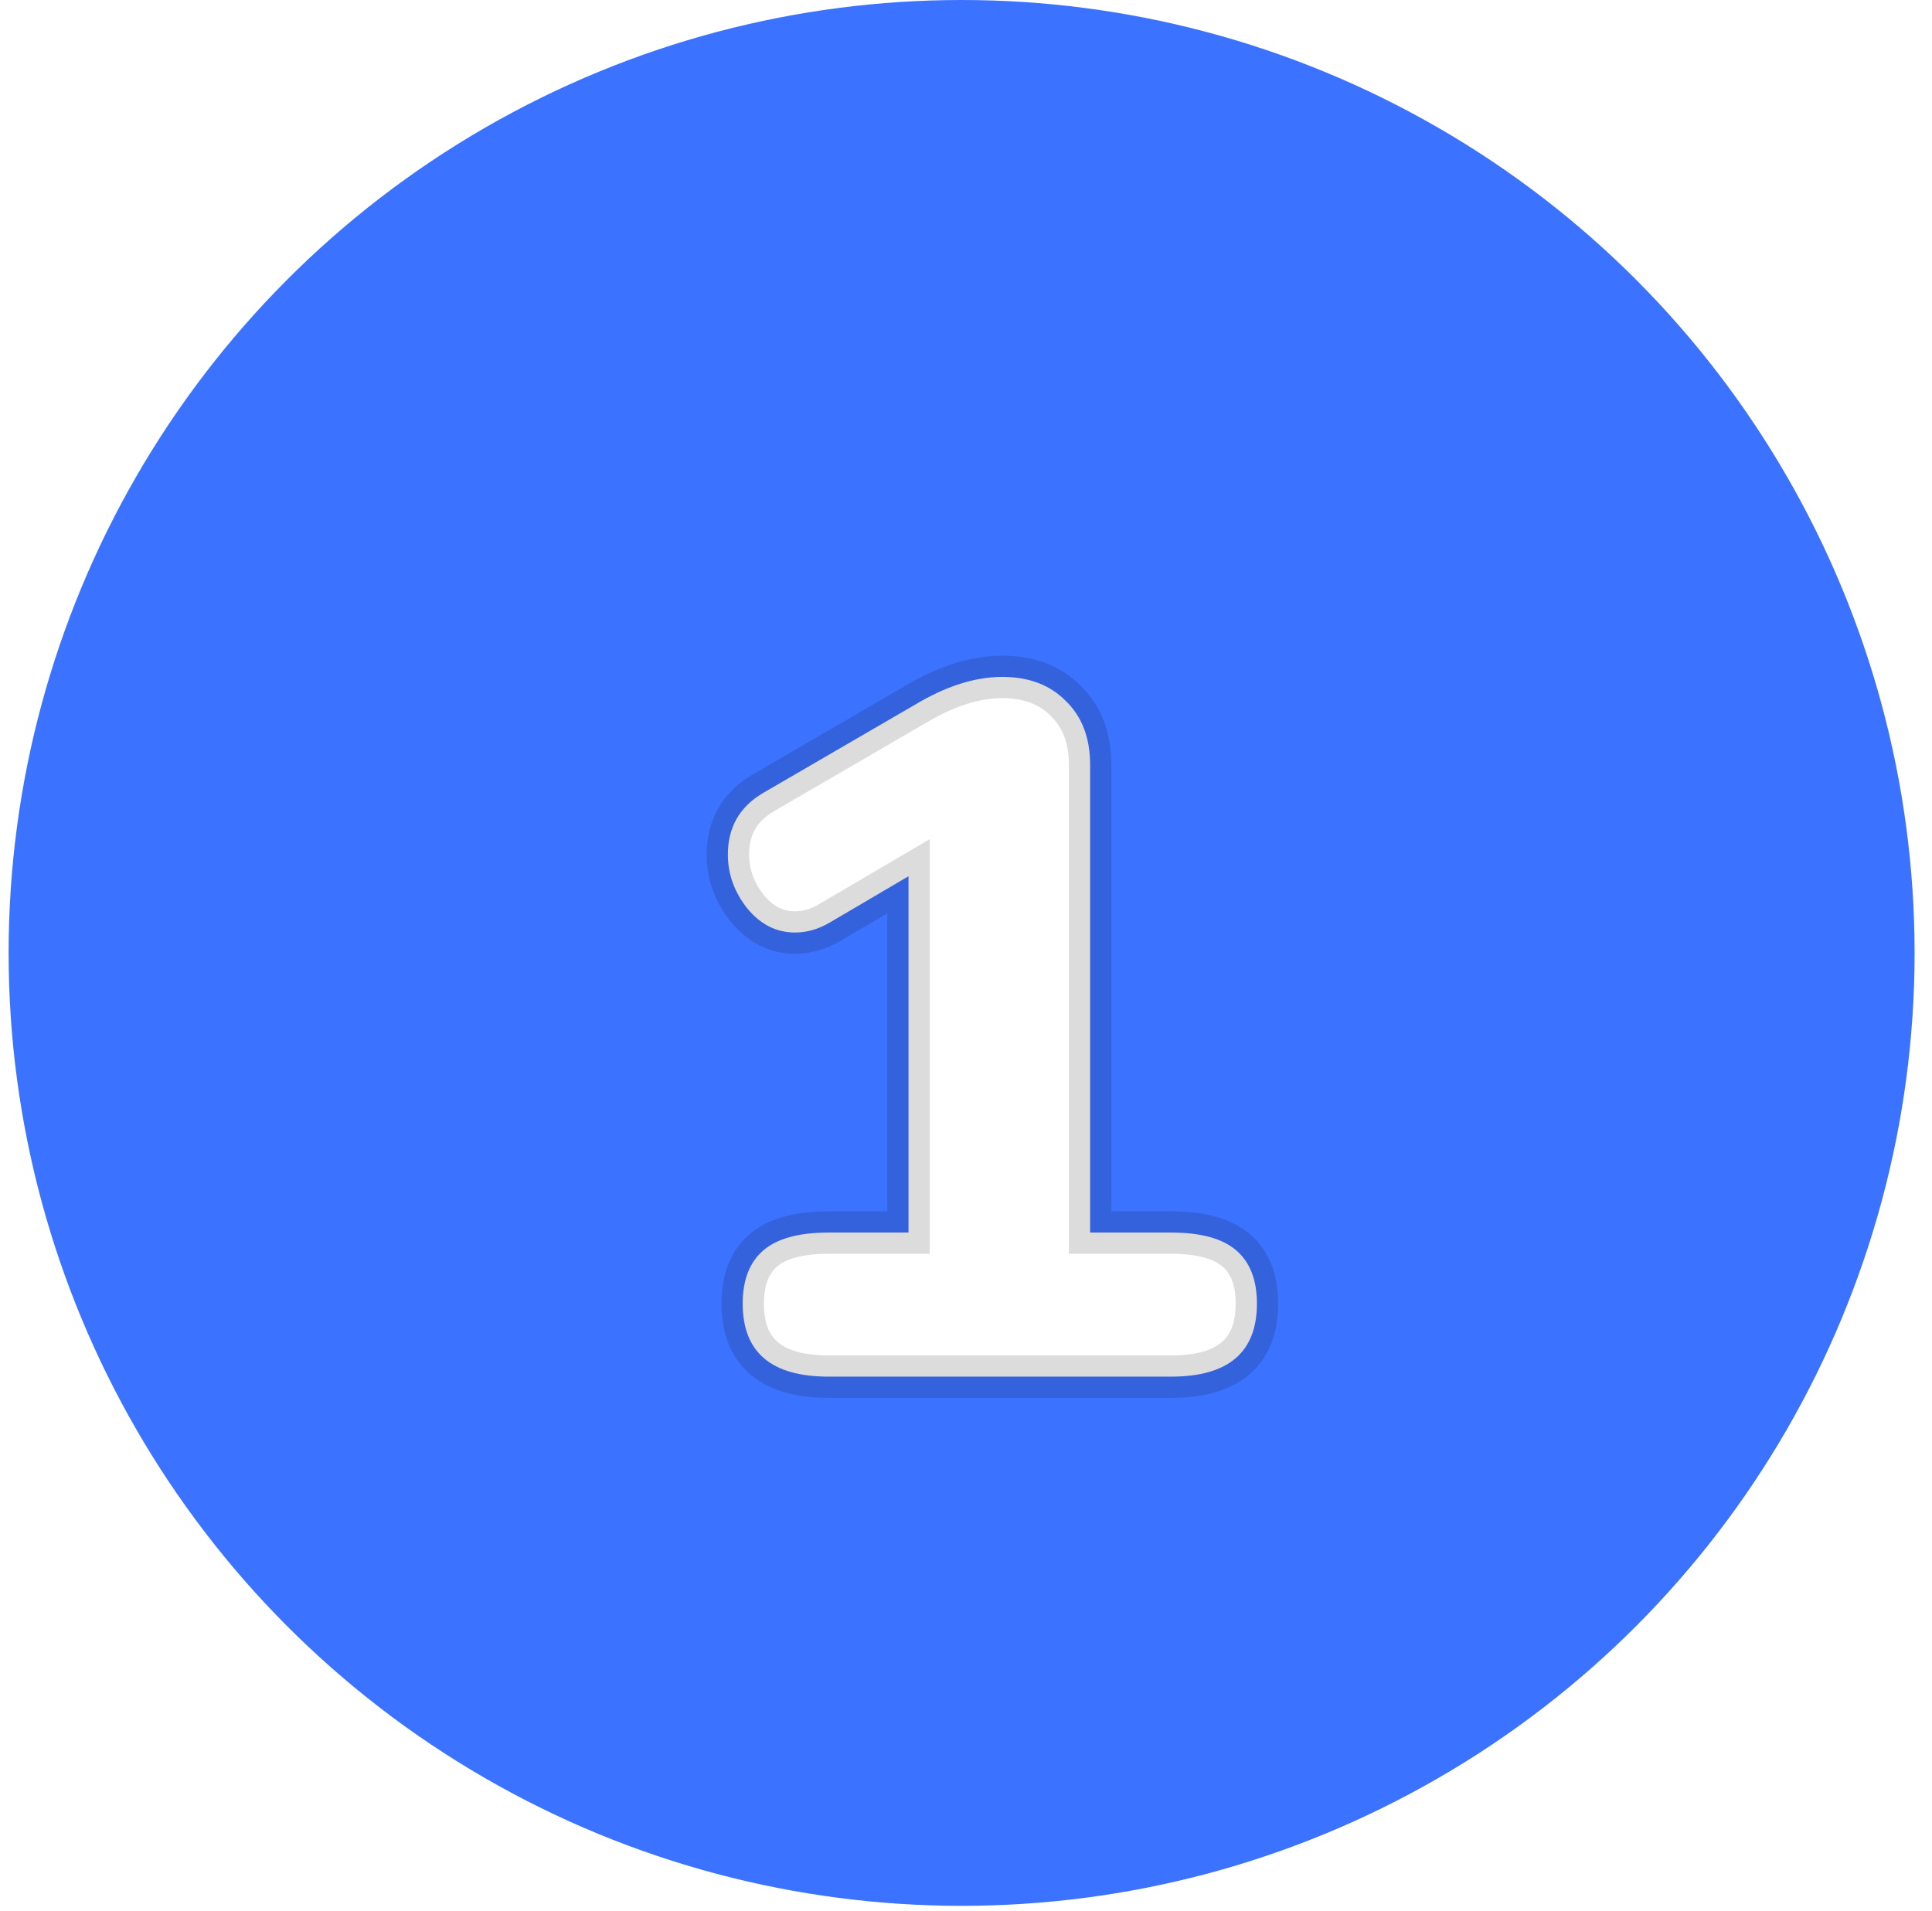 <svg width="91" height="90" viewBox="0 0 91 90" fill="none" xmlns="http://www.w3.org/2000/svg">
<circle cx="45.293" cy="44.887" r="44.887" fill="#3B72FF"/>
<g filter="url(#filter0_d)">
<path d="M55.158 53.059C56.553 53.059 57.576 53.338 58.226 53.896C58.877 54.454 59.203 55.291 59.203 56.406C59.203 58.7 57.855 59.846 55.158 59.846H39.026C36.33 59.846 34.982 58.7 34.982 56.406C34.982 55.291 35.307 54.454 35.958 53.896C36.609 53.338 37.632 53.059 39.026 53.059H42.792V36.276L39.073 38.461C38.546 38.771 38.004 38.926 37.446 38.926C36.578 38.926 35.834 38.554 35.214 37.81C34.594 37.036 34.284 36.183 34.284 35.254C34.284 33.983 34.827 33.022 35.911 32.371L43.35 28.048C44.714 27.273 46 26.885 47.208 26.885C48.448 26.885 49.44 27.257 50.184 28.001C50.959 28.745 51.346 29.752 51.346 31.023V53.059H55.158Z" fill="white"/>
<path d="M58.226 53.896L57.576 54.655L57.576 54.655L58.226 53.896ZM35.958 53.896L36.609 54.655L36.609 54.655L35.958 53.896ZM42.792 53.059V54.059H43.792V53.059H42.792ZM42.792 36.276H43.792V34.529L42.285 35.414L42.792 36.276ZM39.073 38.461L38.566 37.599L38.566 37.599L39.073 38.461ZM35.214 37.81L34.433 38.435L34.44 38.443L34.446 38.451L35.214 37.81ZM35.911 32.371L35.409 31.506L35.397 31.514L35.911 32.371ZM43.35 28.048L42.856 27.178L42.847 27.183L43.35 28.048ZM50.184 28.001L49.477 28.708L49.484 28.715L49.491 28.723L50.184 28.001ZM51.346 53.059H50.346V54.059H51.346V53.059ZM55.158 54.059C56.454 54.059 57.19 54.324 57.576 54.655L58.877 53.136C57.962 52.352 56.652 52.059 55.158 52.059V54.059ZM57.576 54.655C57.942 54.969 58.203 55.488 58.203 56.406H60.203C60.203 55.093 59.812 53.938 58.877 53.136L57.576 54.655ZM58.203 56.406C58.203 57.353 57.932 57.894 57.544 58.225C57.124 58.581 56.388 58.846 55.158 58.846V60.846C56.624 60.846 57.911 60.538 58.839 59.748C59.799 58.932 60.203 57.753 60.203 56.406H58.203ZM55.158 58.846H39.026V60.846H55.158V58.846ZM39.026 58.846C37.796 58.846 37.06 58.581 36.641 58.225C36.252 57.894 35.982 57.353 35.982 56.406H33.982C33.982 57.753 34.385 58.932 35.345 59.748C36.274 60.538 37.56 60.846 39.026 60.846V58.846ZM35.982 56.406C35.982 55.488 36.242 54.969 36.609 54.655L35.307 53.136C34.372 53.938 33.982 55.093 33.982 56.406H35.982ZM36.609 54.655C36.995 54.324 37.73 54.059 39.026 54.059V52.059C37.533 52.059 36.223 52.352 35.307 53.136L36.609 54.655ZM39.026 54.059H42.792V52.059H39.026V54.059ZM43.792 53.059V36.276H41.792V53.059H43.792ZM42.285 35.414L38.566 37.599L39.579 39.324L43.298 37.139L42.285 35.414ZM38.566 37.599C38.177 37.828 37.808 37.926 37.446 37.926V39.926C38.199 39.926 38.914 39.715 39.58 39.323L38.566 37.599ZM37.446 37.926C36.911 37.926 36.437 37.716 35.982 37.17L34.446 38.451C35.231 39.393 36.244 39.926 37.446 39.926V37.926ZM35.995 37.186C35.507 36.575 35.284 35.94 35.284 35.254H33.284C33.284 36.426 33.682 37.496 34.433 38.435L35.995 37.186ZM35.284 35.254C35.284 34.332 35.644 33.698 36.426 33.229L35.397 31.514C34.009 32.346 33.284 33.633 33.284 35.254H35.284ZM36.414 33.236L43.852 28.912L42.847 27.183L35.409 31.507L36.414 33.236ZM43.844 28.917C45.101 28.203 46.217 27.885 47.208 27.885V25.885C45.782 25.885 44.326 26.343 42.856 27.178L43.844 28.917ZM47.208 27.885C48.234 27.885 48.953 28.185 49.477 28.708L50.891 27.294C49.926 26.329 48.662 25.885 47.208 25.885V27.885ZM49.491 28.723C50.034 29.244 50.346 29.971 50.346 31.023H52.346C52.346 29.534 51.883 28.247 50.876 27.28L49.491 28.723ZM50.346 31.023V53.059H52.346V31.023H50.346ZM51.346 54.059H55.158V52.059H51.346V54.059Z" fill="black" fill-opacity="0.14"/>
</g>
<defs>
<filter id="filter0_d" x="23.284" y="20.885" width="46.918" height="54.961" filterUnits="userSpaceOnUse" color-interpolation-filters="sRGB">
<feFlood flood-opacity="0" result="BackgroundImageFix"/>
<feColorMatrix in="SourceAlpha" type="matrix" values="0 0 0 0 0 0 0 0 0 0 0 0 0 0 0 0 0 0 127 0"/>
<feOffset dy="5"/>
<feGaussianBlur stdDeviation="5"/>
<feColorMatrix type="matrix" values="0 0 0 0 0 0 0 0 0 0 0 0 0 0 0 0 0 0 0.39 0"/>
<feBlend mode="normal" in2="BackgroundImageFix" result="effect1_dropShadow"/>
<feBlend mode="normal" in="SourceGraphic" in2="effect1_dropShadow" result="shape"/>
</filter>
</defs>
</svg>
